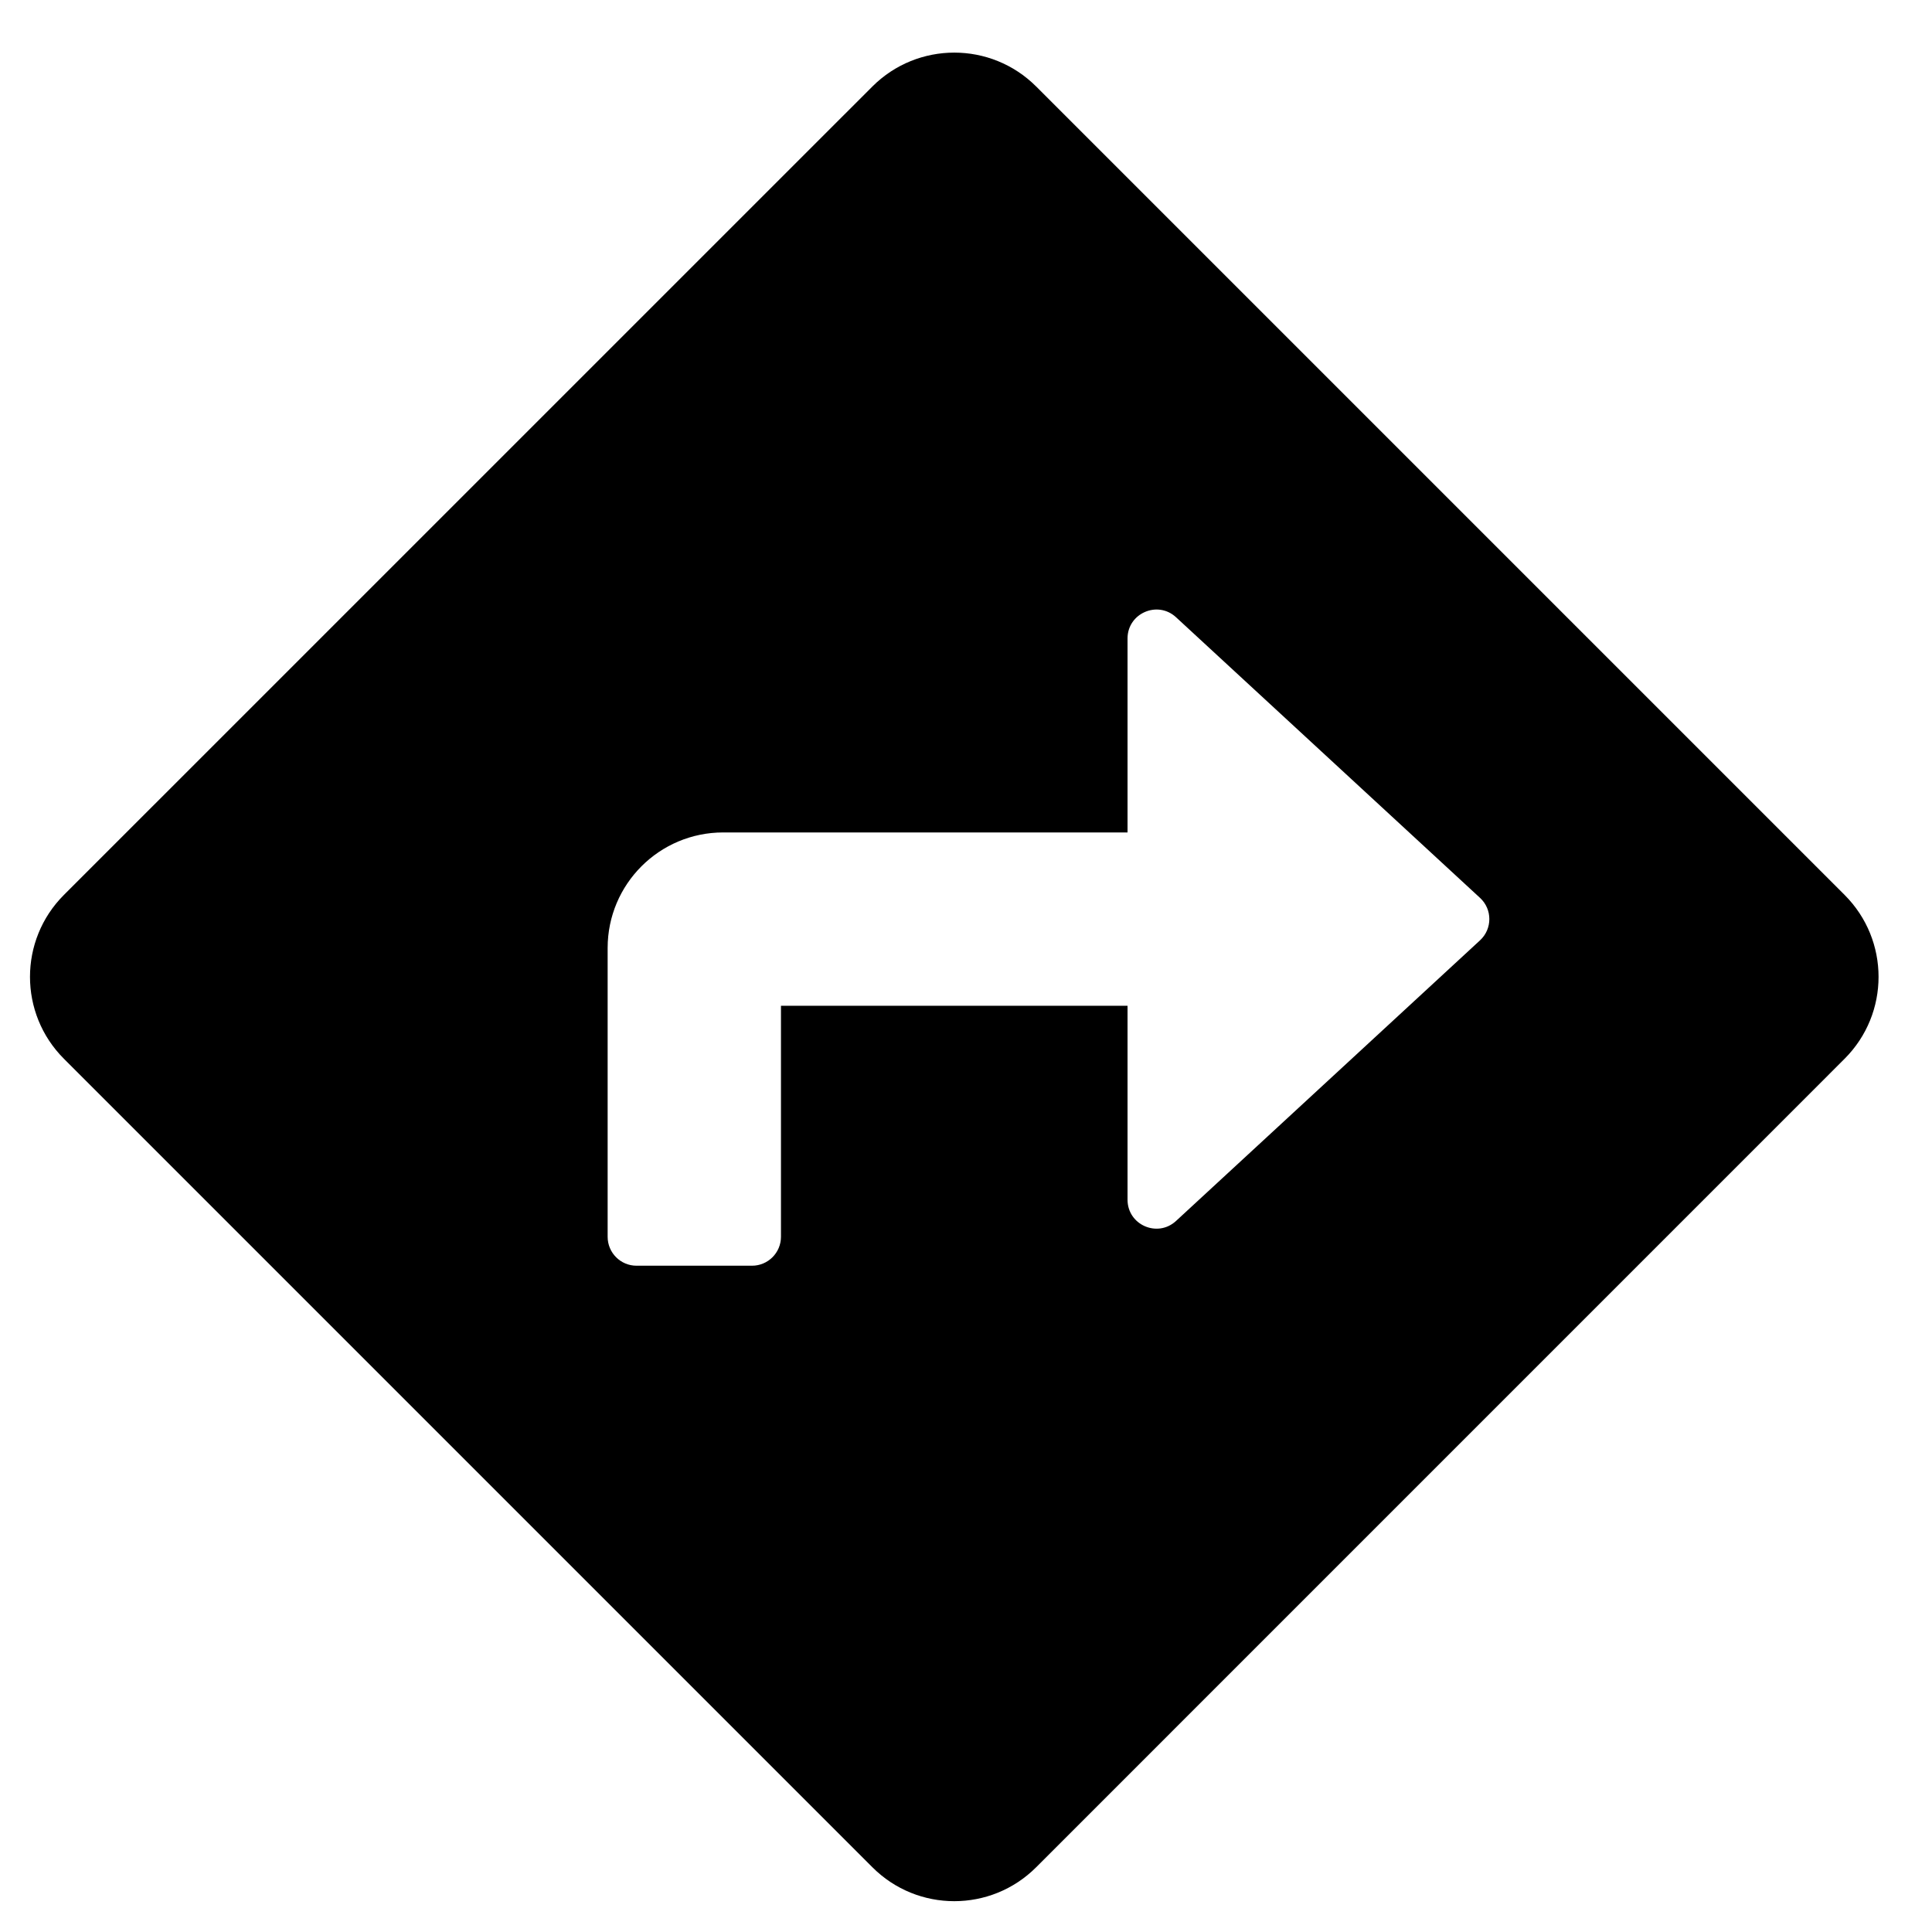 <svg width="31" height="31" viewBox="0 0 31 31" fill="none" xmlns="http://www.w3.org/2000/svg">
<g clip-path="url(#clip0_201_5457)">
<path d="M29.598 14.36L16.626 1.388C15.9 0.663 14.724 0.663 13.998 1.388L1.025 14.36C0.3 15.086 0.3 16.262 1.025 16.988L13.998 29.961C14.723 30.687 15.9 30.687 16.626 29.961L29.598 16.988C30.324 16.262 30.324 15.086 29.598 14.36ZM23.748 15.088L18.87 19.591C18.573 19.865 18.092 19.655 18.092 19.25V16.138H12.531V19.845C12.531 20.101 12.323 20.309 12.067 20.309H10.213C9.957 20.309 9.75 20.101 9.75 19.845V15.211C9.75 14.187 10.58 13.357 11.604 13.357H18.092V10.244C18.092 9.841 18.573 9.63 18.87 9.904L23.748 14.407C23.947 14.59 23.947 14.904 23.748 15.088Z" fill="black"/>
</g>
<defs>
<clipPath id="clip0_201_5457">
<rect width="29.661" height="29.661" fill="white" transform="translate(0.481 0.844)"/>
</clipPath>
</defs>
</svg>
